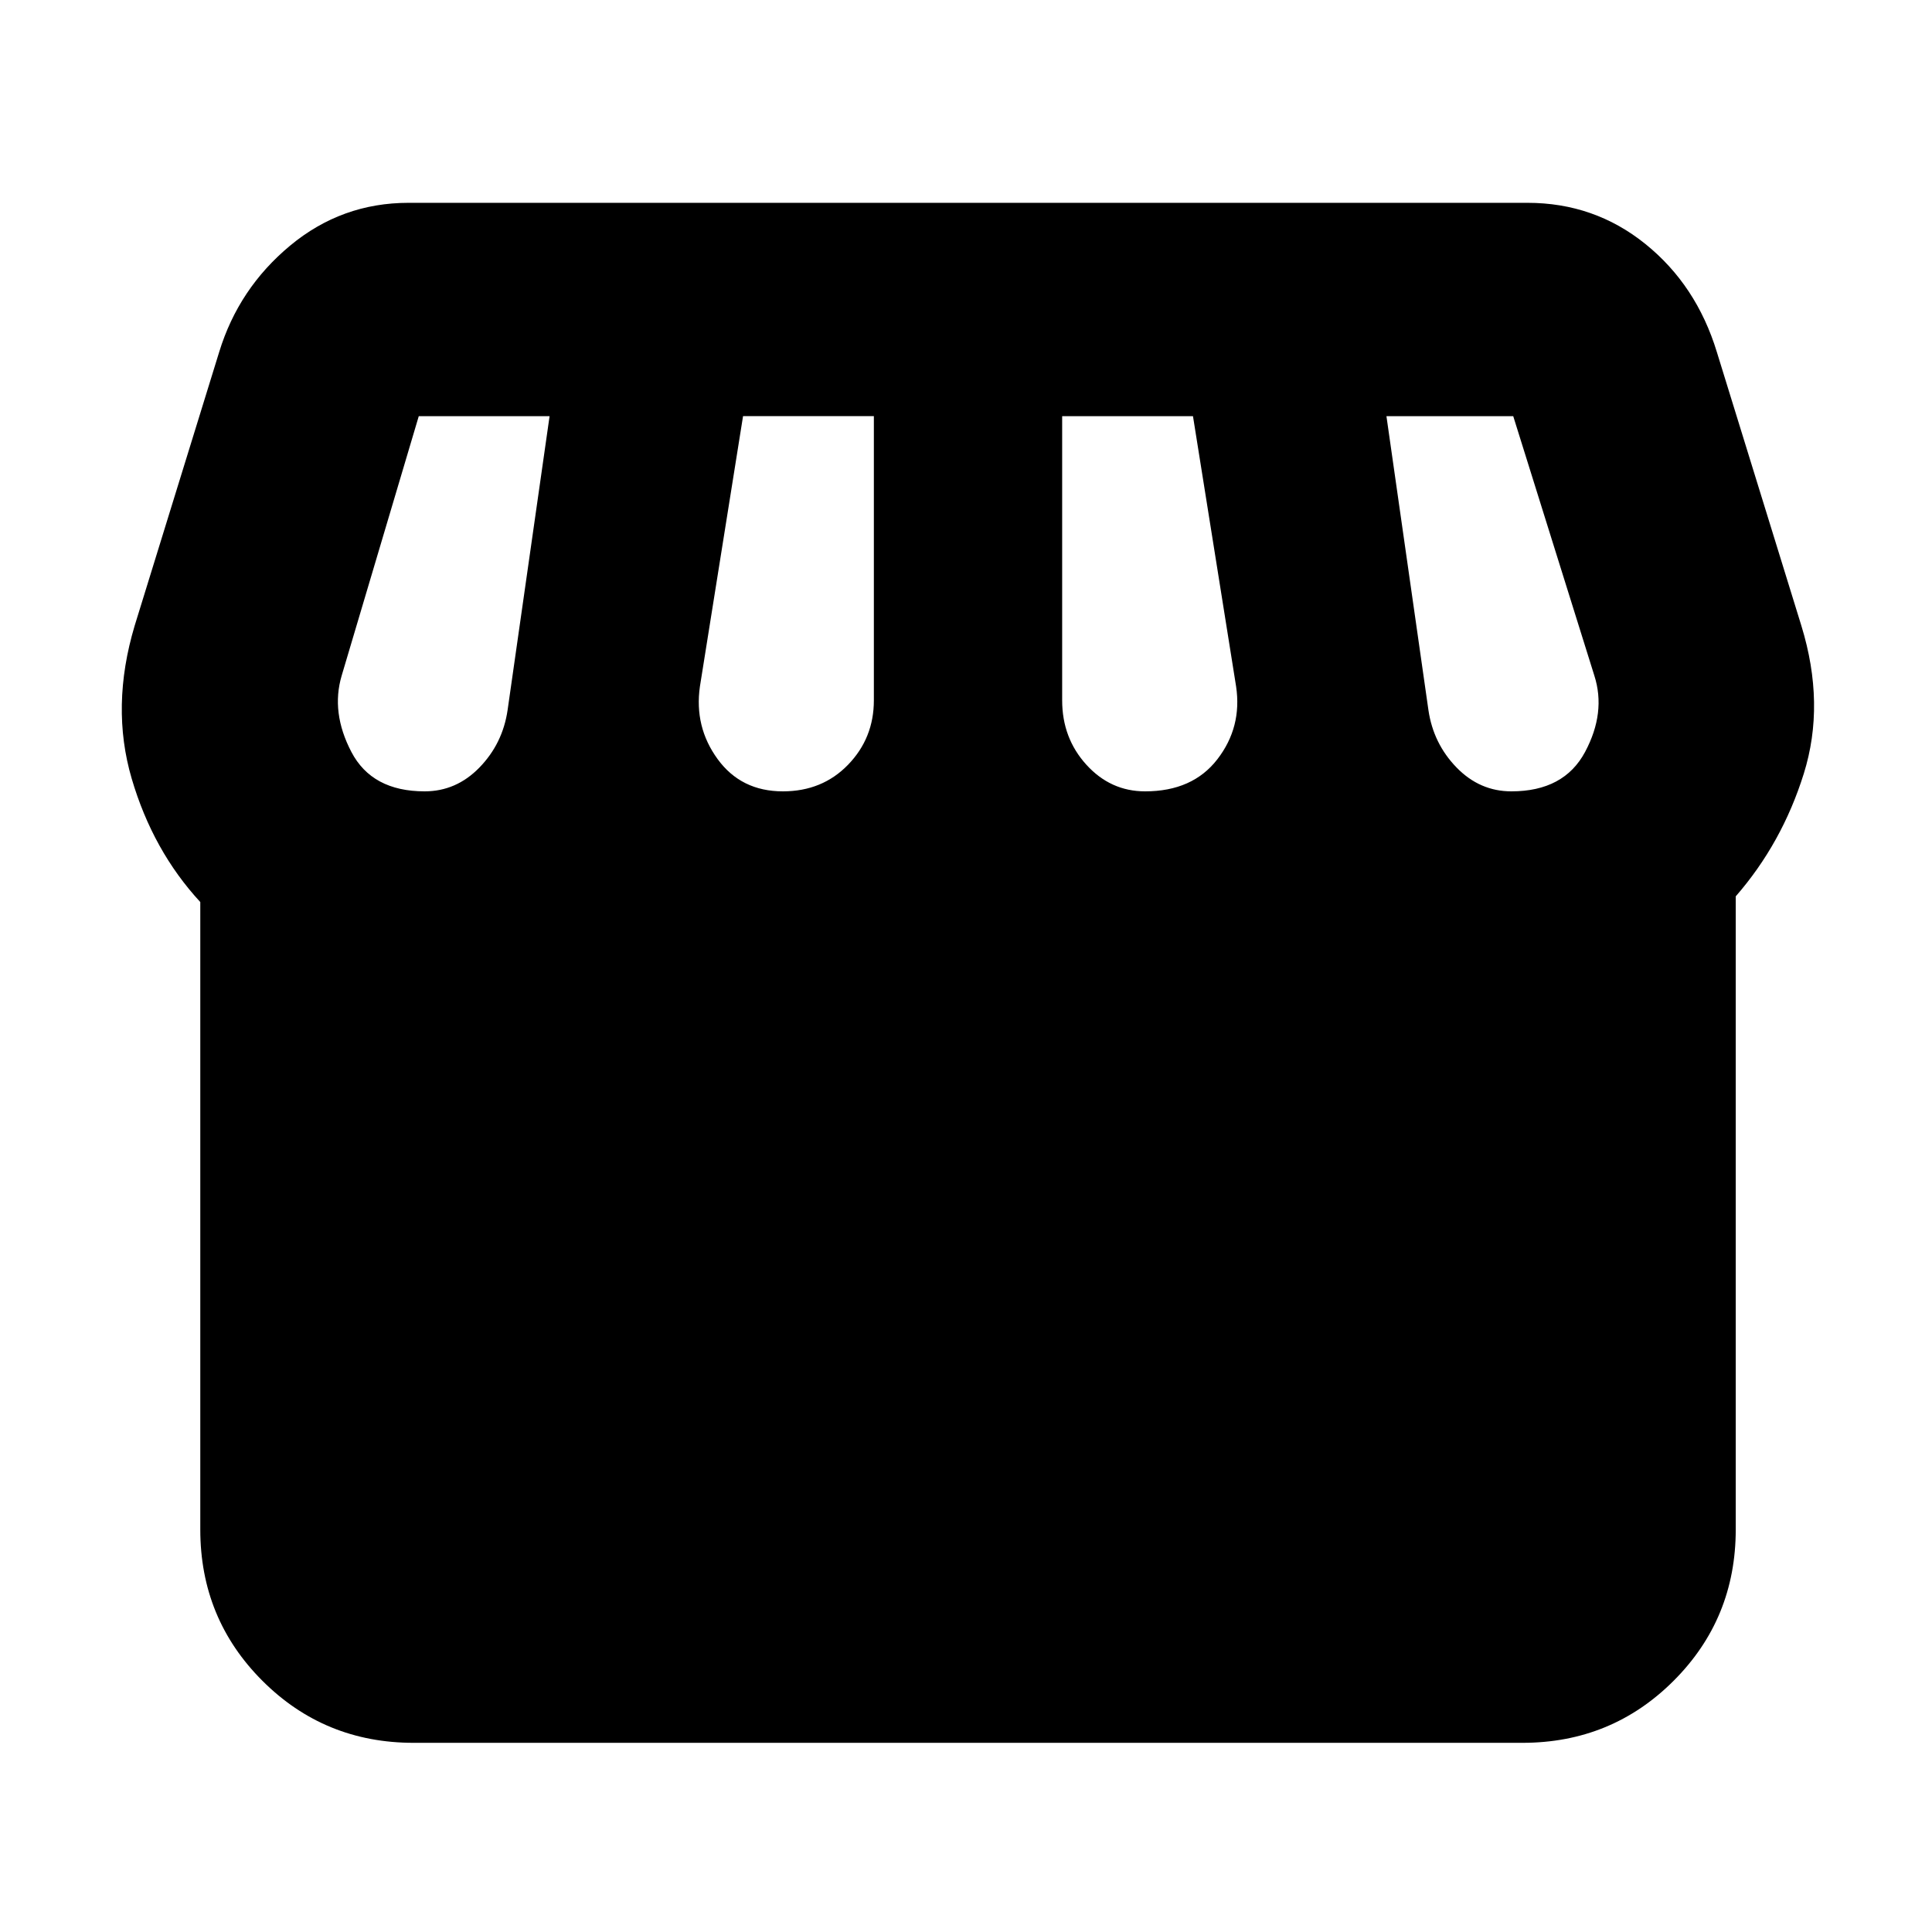 <svg xmlns="http://www.w3.org/2000/svg" height="24" viewBox="0 -960 960 960" width="24"><path d="M205.522-93.999q-44.305 0-75.153-30.848Q99.521-155.695 99.521-200v-311.782q-23.566-25.522-34.087-61.348-10.522-35.827 1.478-75.957l42-136q9.696-31.653 35.283-52.892 25.587-21.239 58.805-21.239h556q33.218 0 58.588 20.456 25.369 20.457 35.5 53.675l42 136q12 39 1.196 73.543-10.805 34.544-33.805 60.935V-200q0 44.305-30.848 75.153-30.848 30.848-75.153 30.848H205.522ZM569-566.783q23.609 0 35.913-15.956 12.304-15.957 9.304-36.131l-21.435-134.347h-64.999V-612q0 18.739 12.022 31.978 12.021 13.239 29.195 13.239Zm-180 0q19.609 0 32.413-13.239 12.804-13.239 12.804-31.978v-141.217h-64.999L347.783-618.87q-2.87 20.044 8.804 36.065 11.674 16.022 32.413 16.022Zm-178 0q15.739 0 27.261-11.869 11.521-11.87 13.956-28.478l20.87-146.087h-65l-38.304 128.913q-5.435 18.304 4.804 37.913 10.239 19.608 36.413 19.608Zm540 0q26.174 0 36.63-19.608 10.457-19.609 4.587-37.913l-40.304-128.913h-63l20.87 146.087q2.435 16.608 13.956 28.478 11.522 11.869 27.261 11.869Z"/></svg>